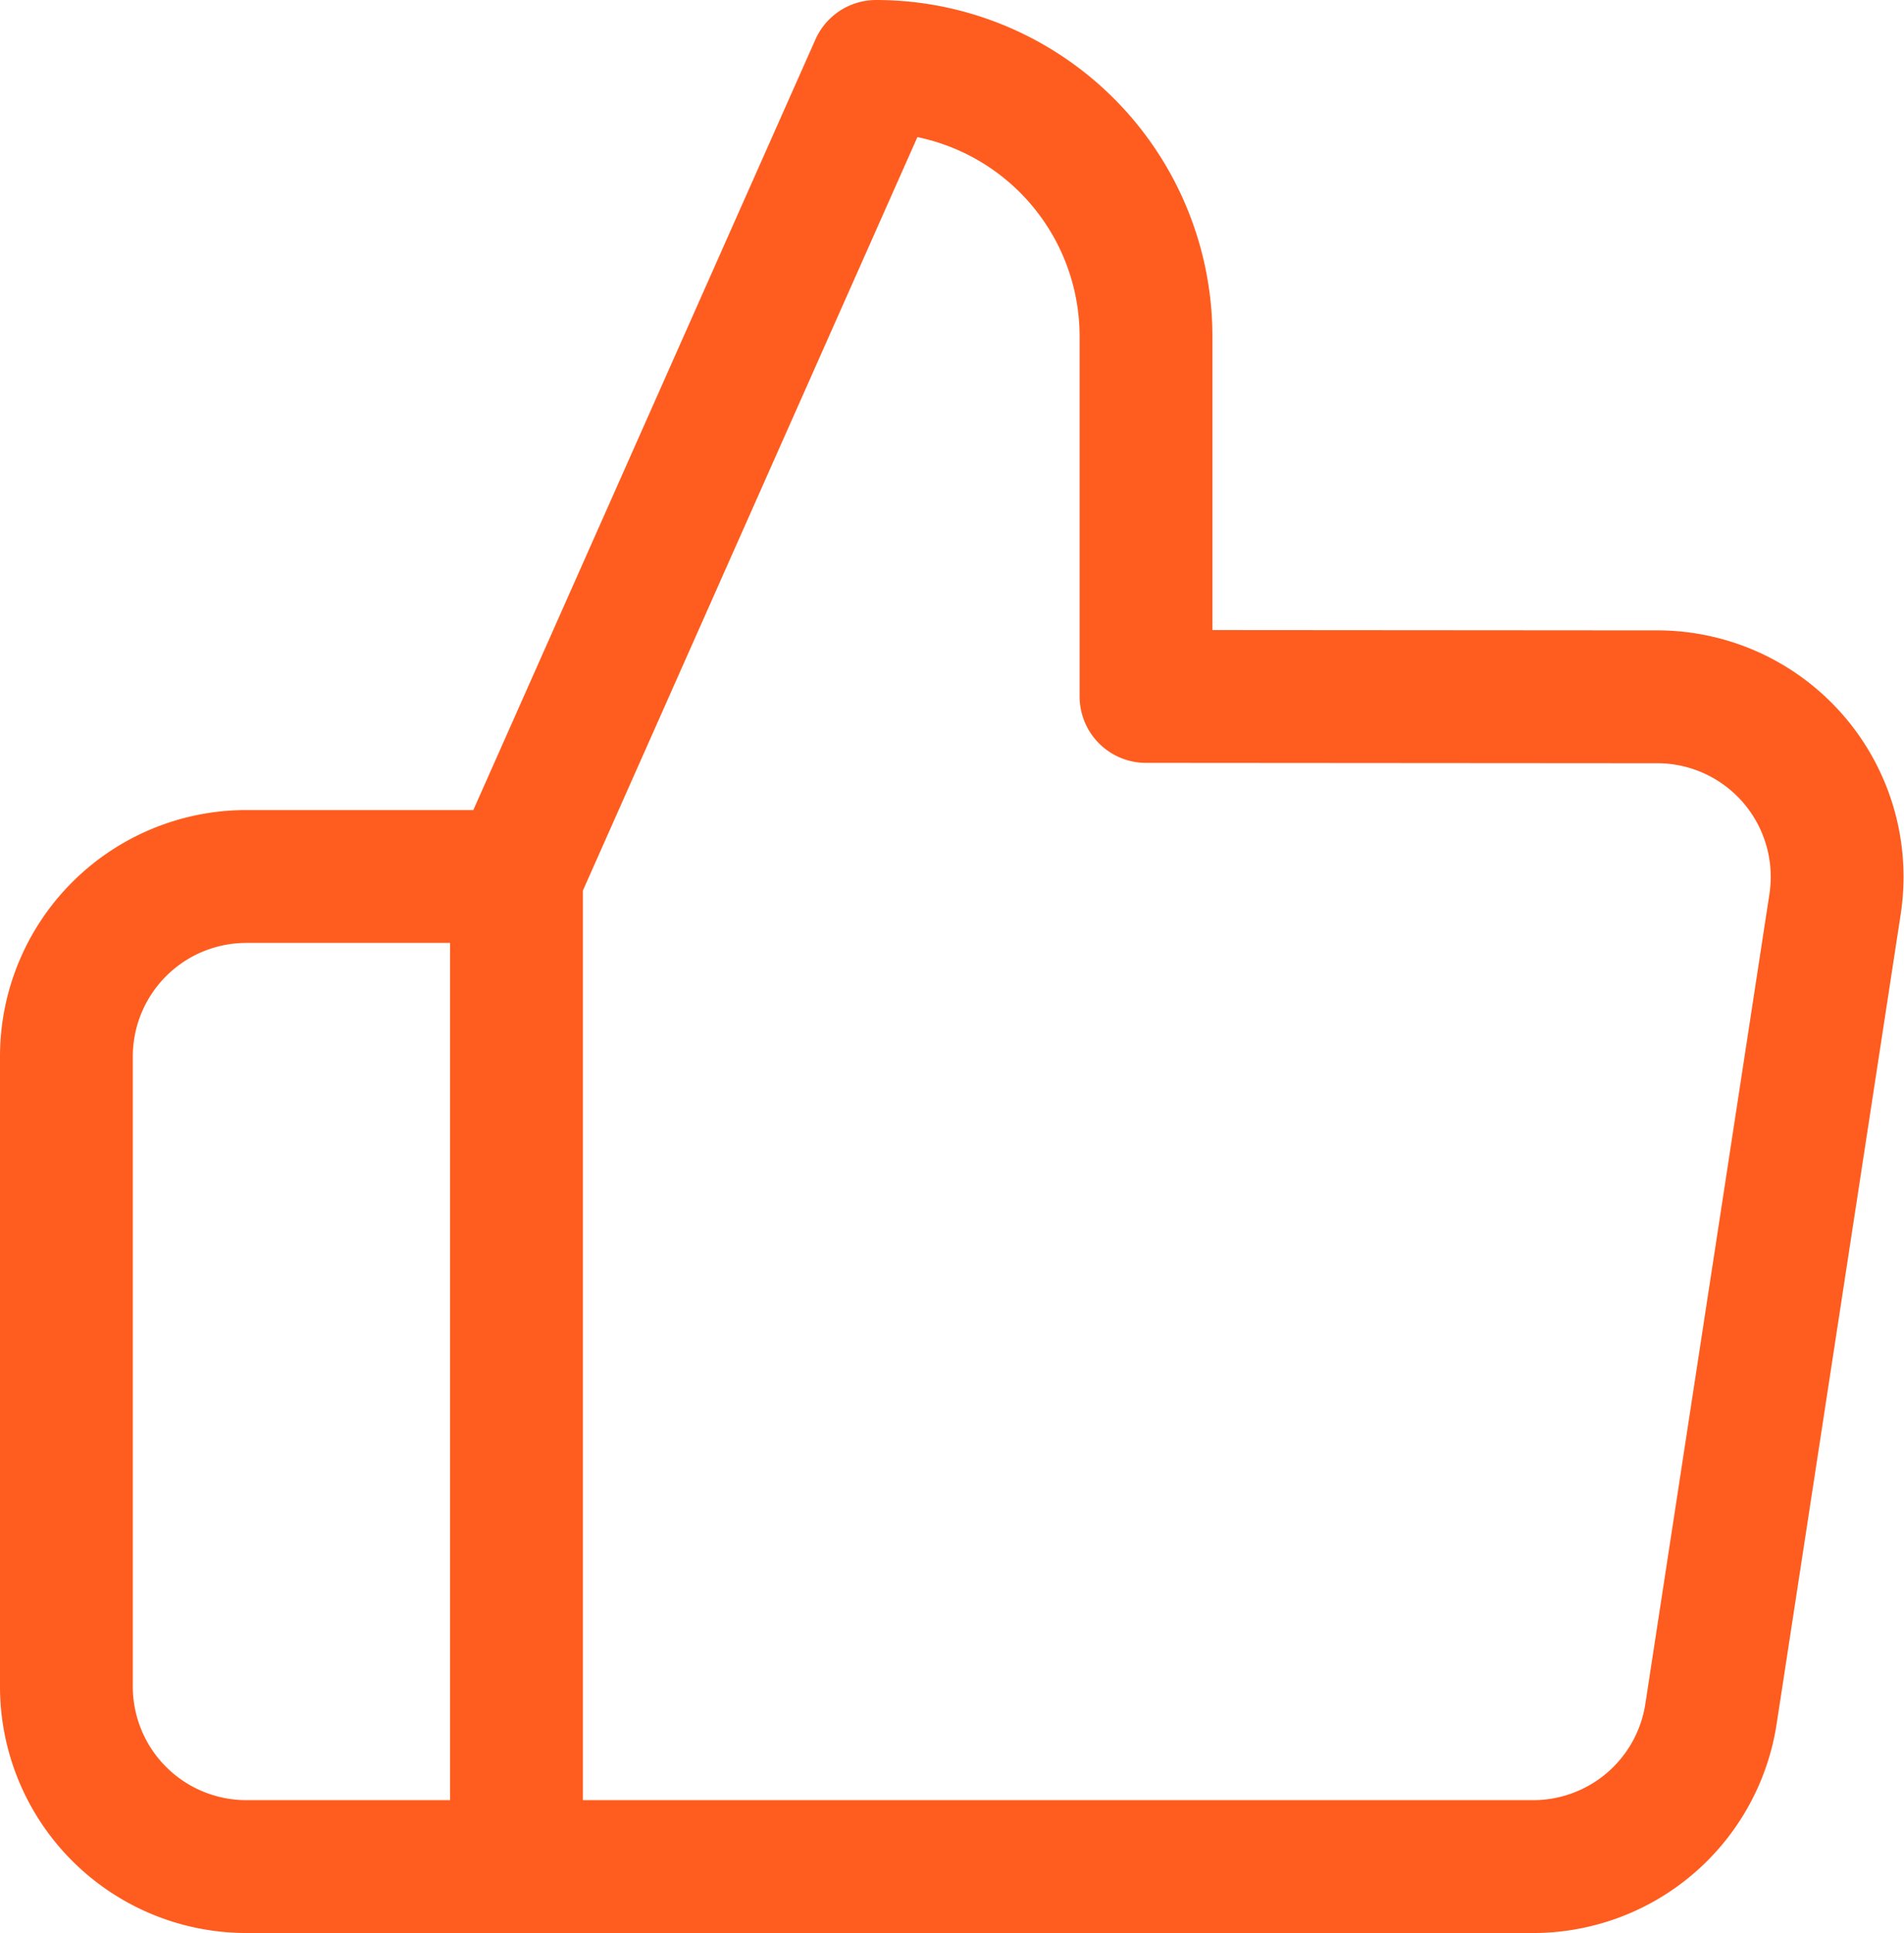 <svg xmlns="http://www.w3.org/2000/svg" width="25.805" height="26.187" viewBox="0 0 25.805 26.187"><defs><style>.a{fill:none;stroke:#fe5d1f;stroke-linecap:round;stroke-linejoin:round;stroke-width:1.8px;}</style></defs><path class="a" d="M17.632,11.535V6.658A3.658,3.658,0,0,0,13.974,3L9.1,13.974V27.387H22.851a2.439,2.439,0,0,0,2.439-2.073L26.972,14.34a2.439,2.439,0,0,0-2.439-2.8ZM9.1,27.387H5.439A2.439,2.439,0,0,1,3,24.948V16.413a2.439,2.439,0,0,1,2.439-2.439H9.1" transform="translate(-2.1 -2.1)"/></svg>